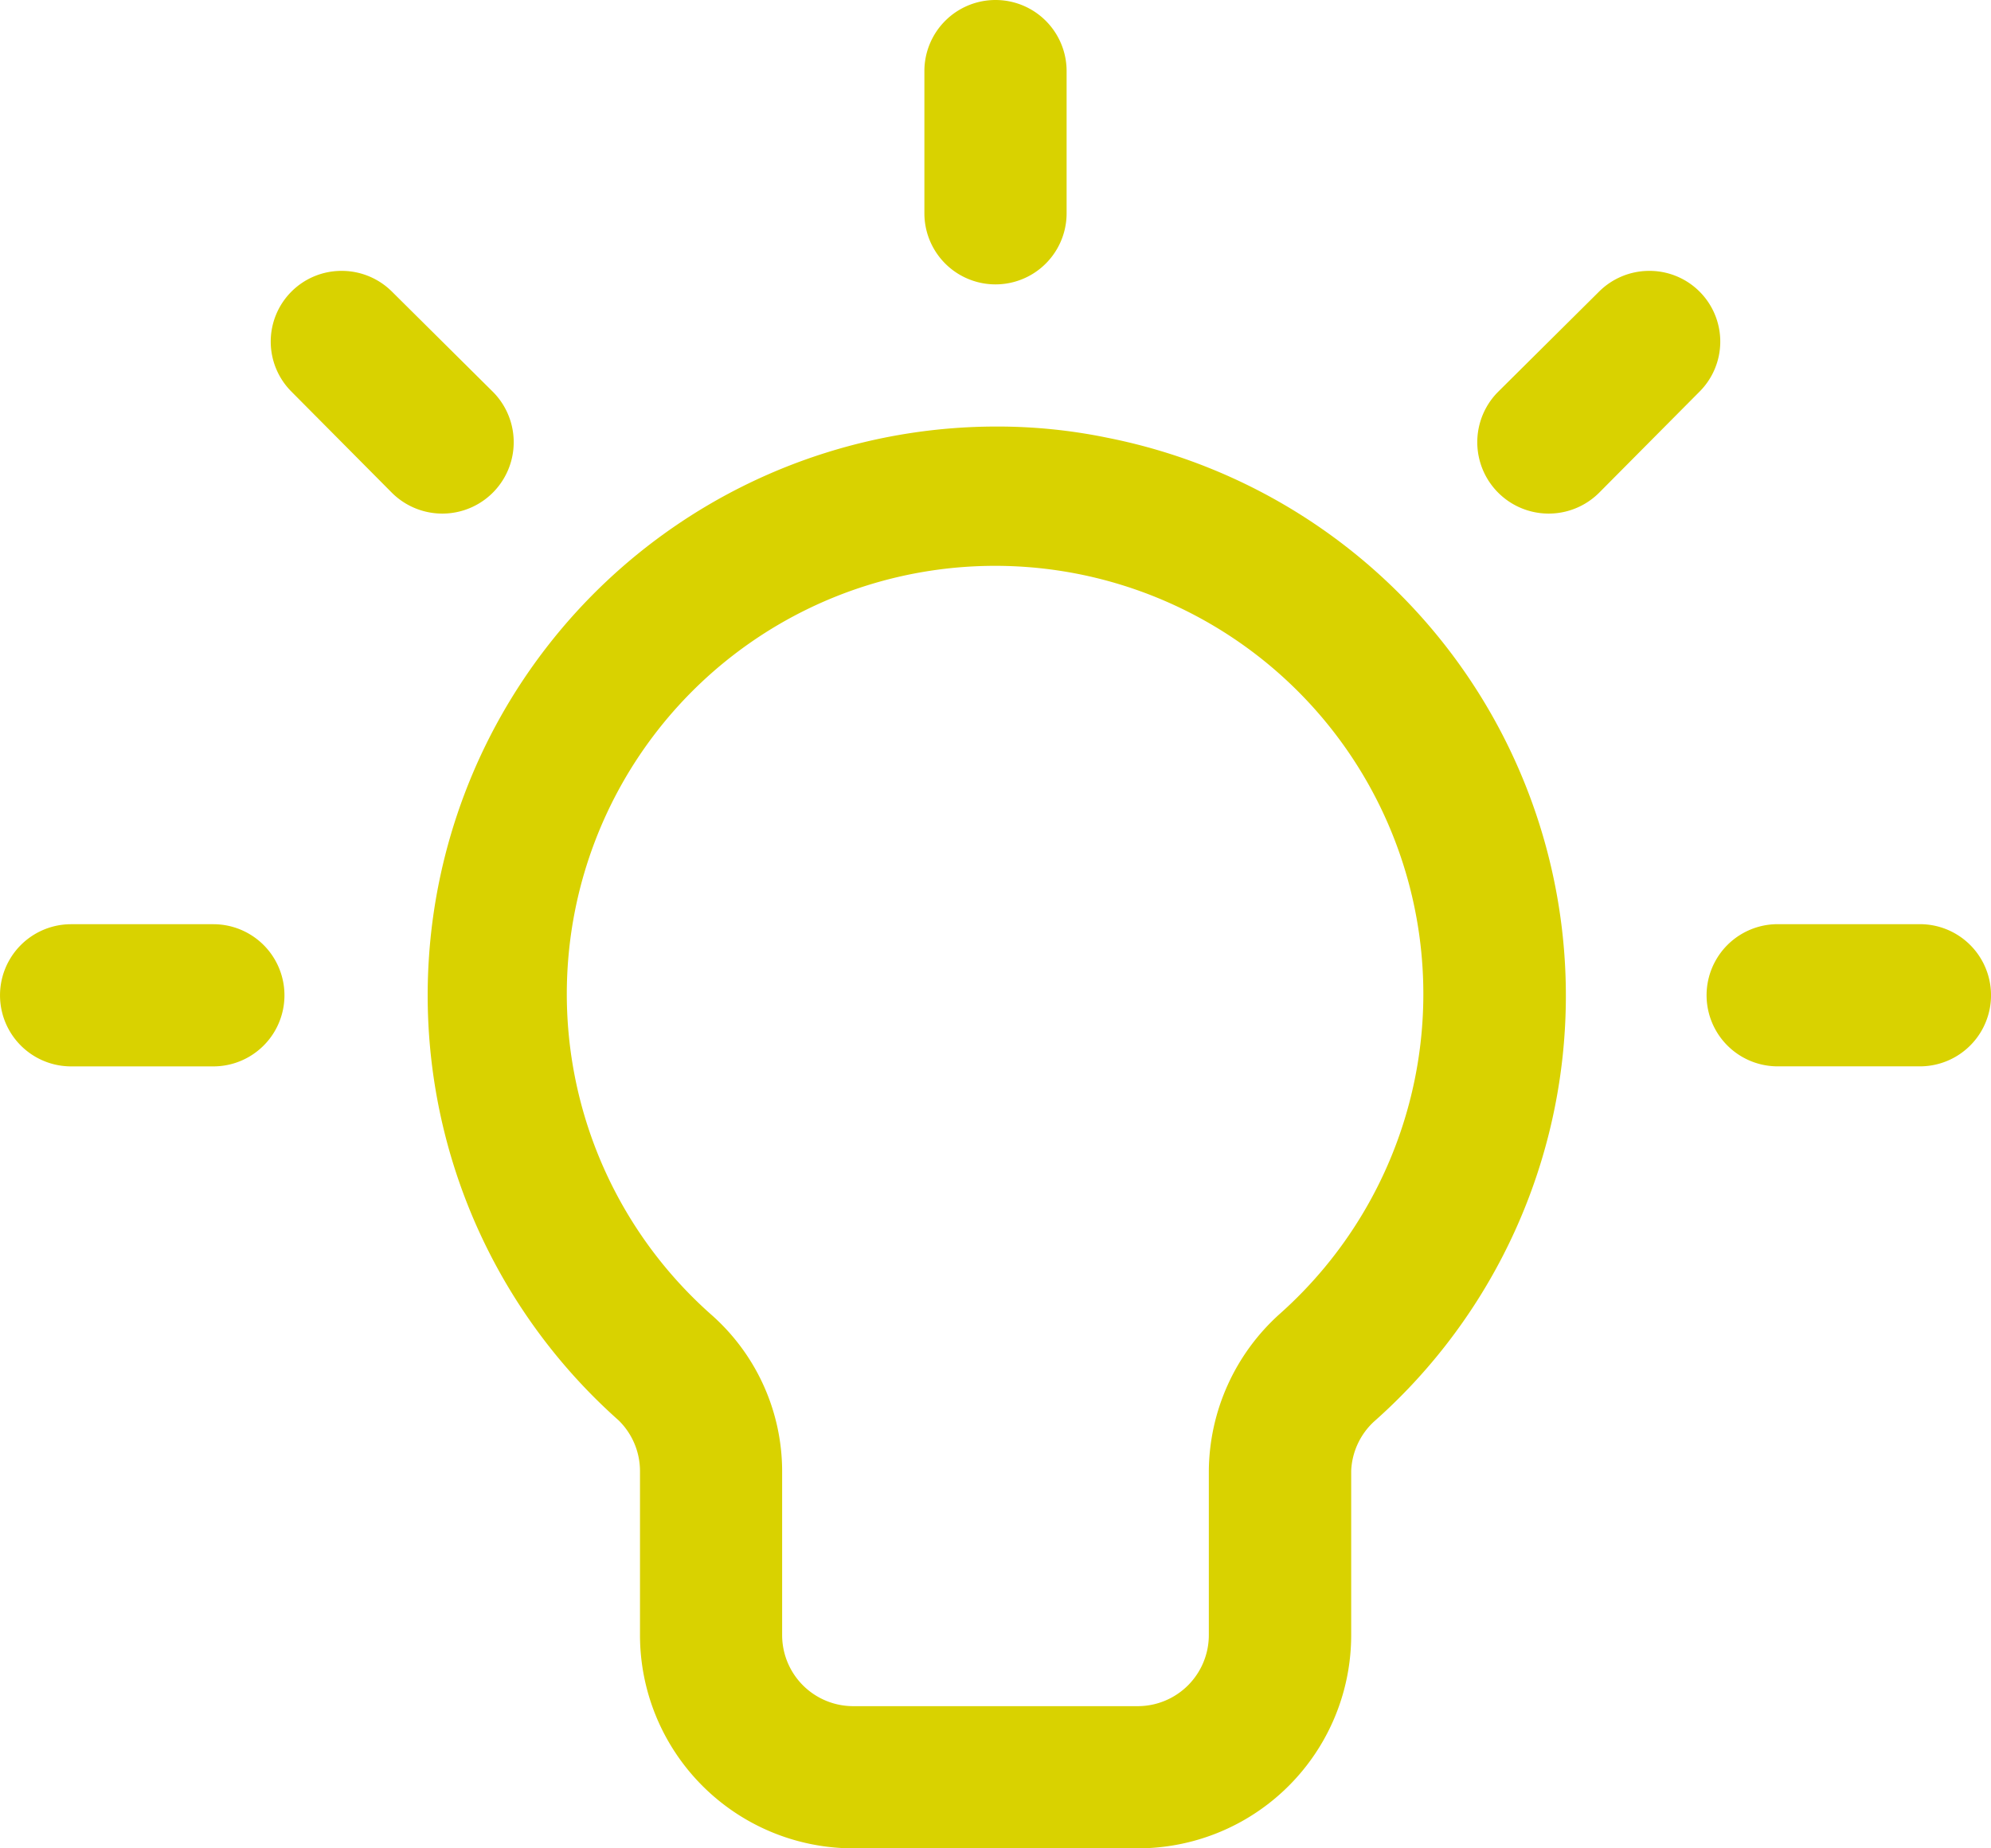 <svg xmlns="http://www.w3.org/2000/svg" width="52.821" height="49.048" viewBox="0 0 52.821 49.048">
  <g id="light" transform="translate(52.821 49.048) rotate(180)">
    <path id="Path_1676" data-name="Path 1676" d="M26.41,37.729a14.393,14.393,0,0,1-2.981-.3,15.092,15.092,0,0,1-7.055-26.109,1.886,1.886,0,0,0,.6-1.3V5.659A5.659,5.659,0,0,1,22.637,0h7.546a5.659,5.659,0,0,1,5.659,5.659v4.358a1.886,1.886,0,0,0,.566,1.339,15.092,15.092,0,0,1-10,26.373ZM22.637,3.773a1.886,1.886,0,0,0-1.886,1.886v4.358a5.659,5.659,0,0,1-1.886,4.169,11.362,11.362,0,1,0,15.092-.019,5.546,5.546,0,0,1-1.886-4.15V5.659a1.886,1.886,0,0,0-1.886-1.886ZM26.41,49.048a1.886,1.886,0,0,1-1.886-1.886V43.388a1.886,1.886,0,0,1,3.773,0v3.773A1.886,1.886,0,0,1,26.41,49.048ZM9.074,41.86a1.877,1.877,0,0,1-1.339-3.207l2.66-2.679a1.894,1.894,0,0,1,2.679,2.679l-2.679,2.66A1.886,1.886,0,0,1,9.074,41.86ZM5.659,24.524H1.886a1.886,1.886,0,1,1,0-3.773H5.659a1.886,1.886,0,0,1,0,3.773ZM43.747,41.86a1.886,1.886,0,0,1-1.321-.547l-2.679-2.66a1.894,1.894,0,1,1,2.679-2.679l2.66,2.679a1.877,1.877,0,0,1-1.339,3.207Zm7.187-17.337H47.161a1.886,1.886,0,1,1,0-3.773h3.773a1.886,1.886,0,1,1,0,3.773Z" transform="translate(0 0)" fill="#d9d200"/>
  </g>
</svg>
